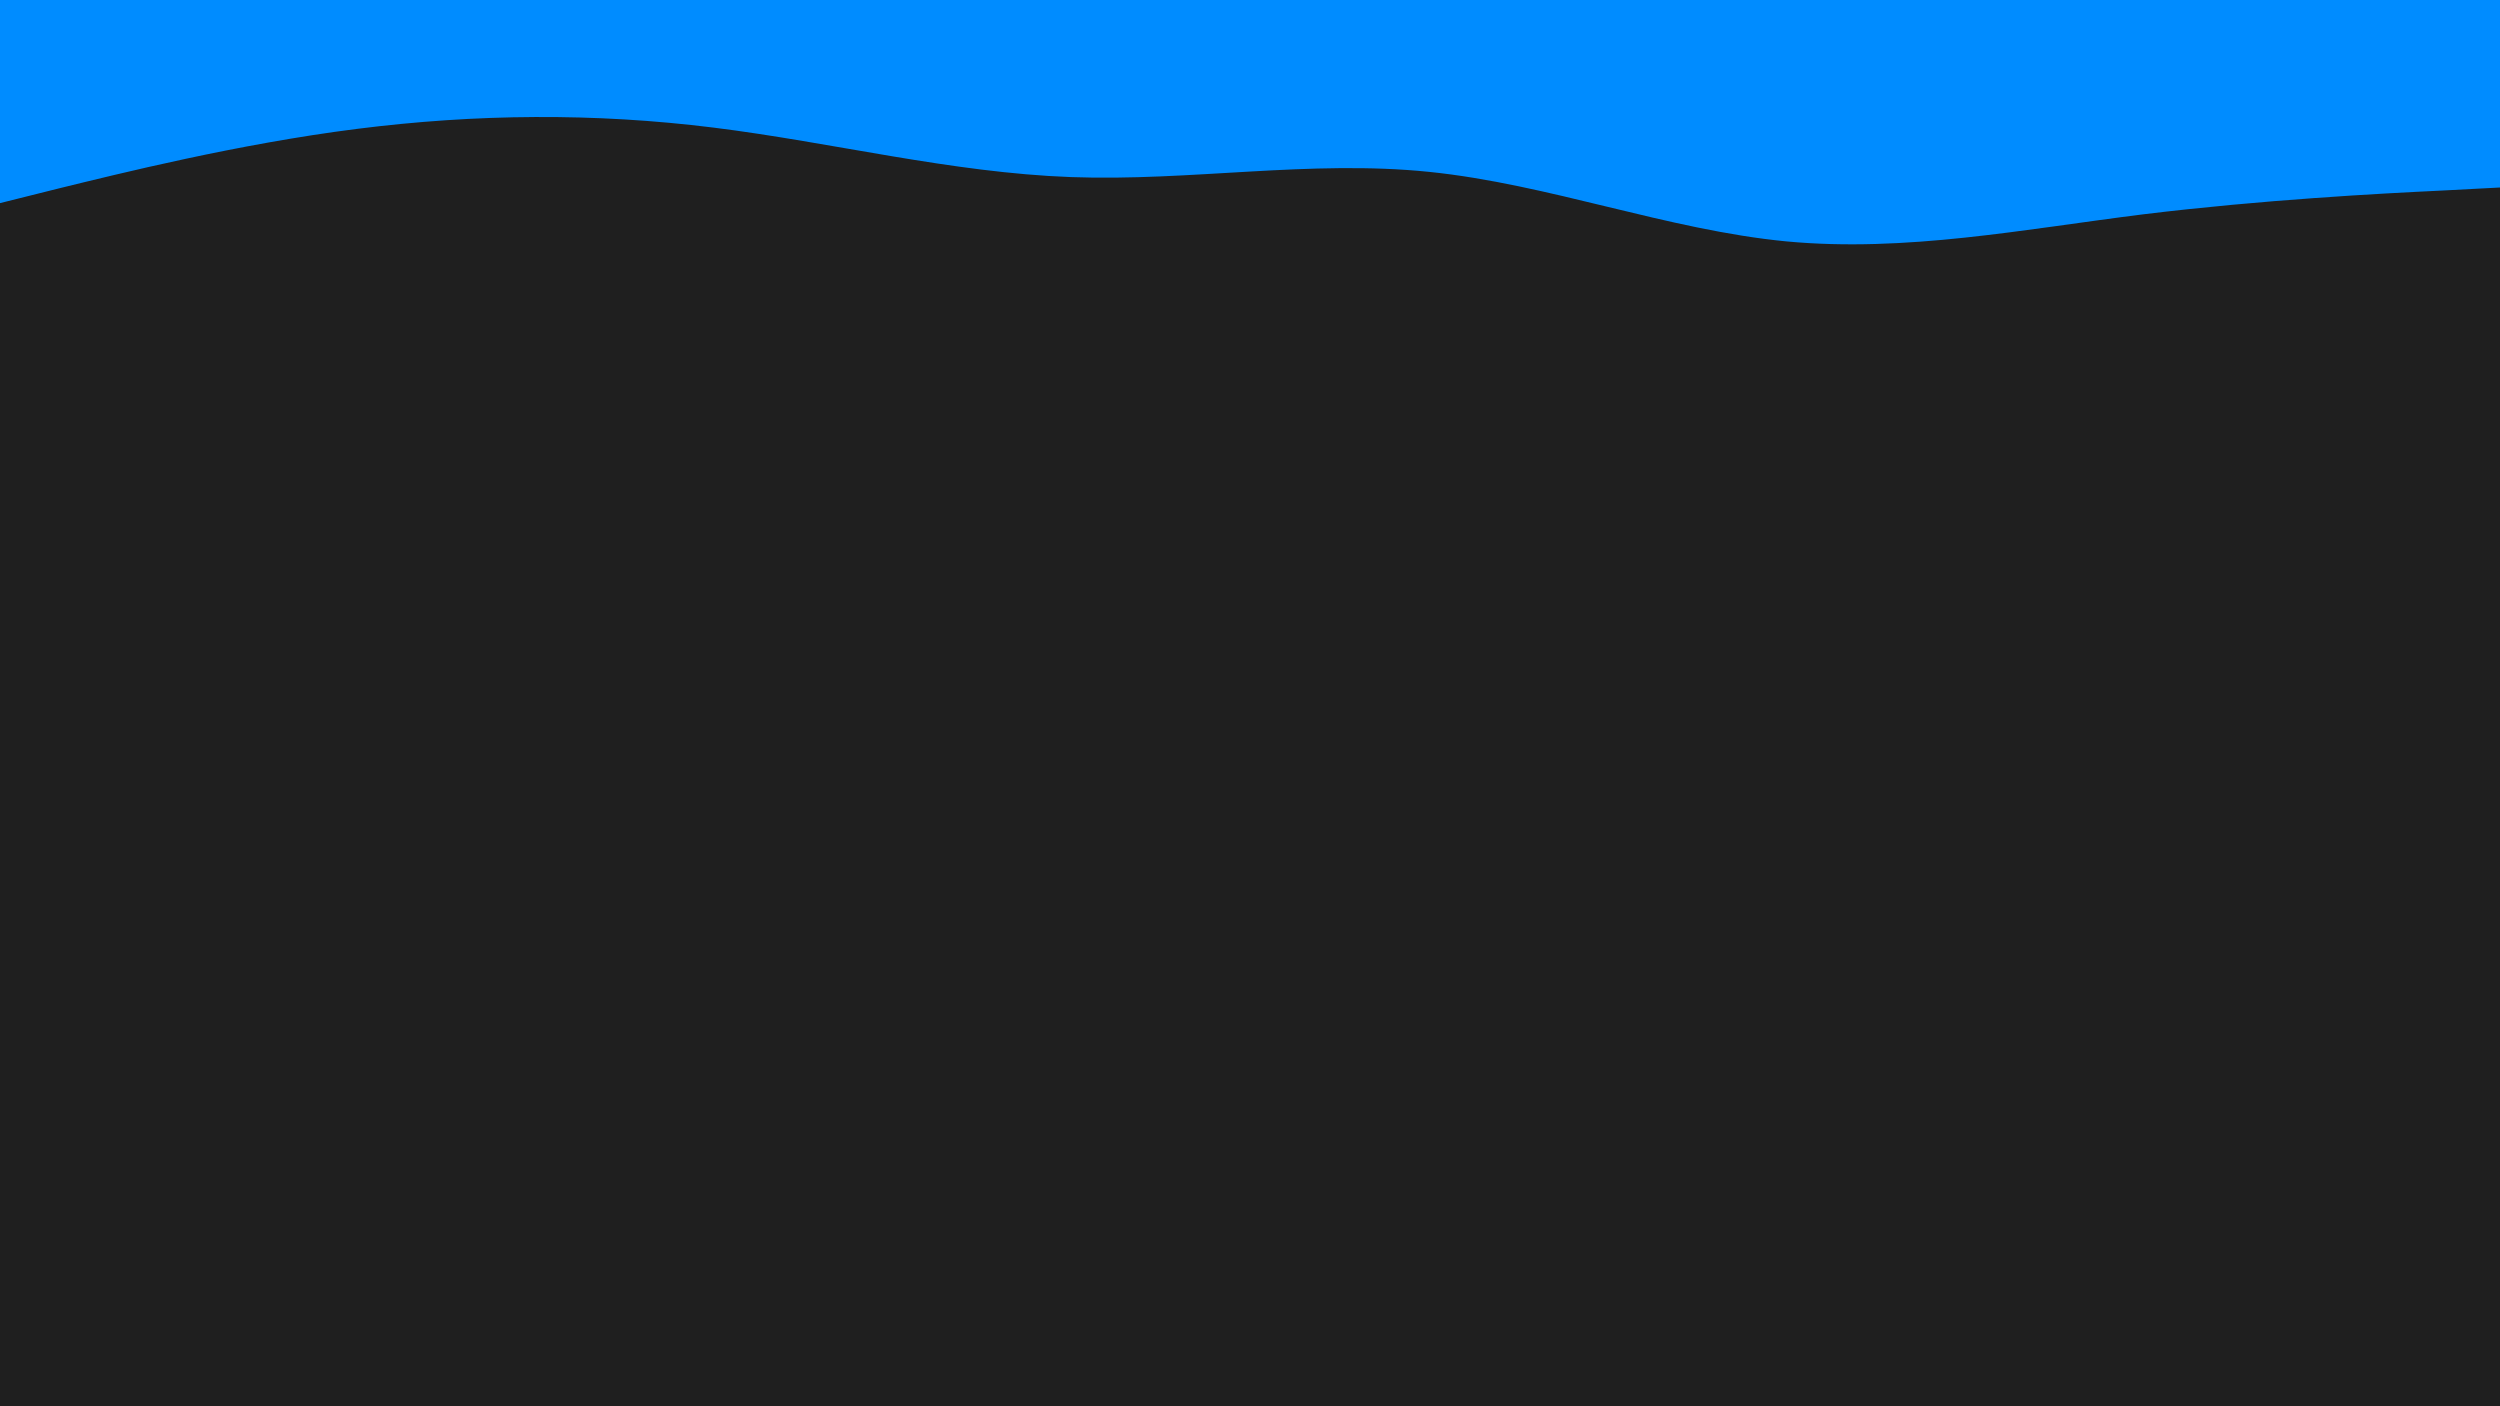 <svg id="visual" viewBox="0 0 960 540" width="960" height="540" xmlns="http://www.w3.org/2000/svg" xmlns:xlink="http://www.w3.org/1999/xlink" version="1.1"><rect x="0" y="0" width="960" height="540" fill="#1f1f1f"></rect><path d="M0 78L22.8 72.3C45.7 66.7 91.3 55.3 137 49.5C182.7 43.7 228.3 43.3 274 49C319.7 54.7 365.3 66.3 411.2 68C457 69.7 503 61.3 548.8 66C594.7 70.7 640.3 88.3 686 92.7C731.7 97 777.3 88 823 82.3C868.7 76.7 914.3 74.3 937.2 73.2L960 72L960 0L937.2 0C914.3 0 868.7 0 823 0C777.3 0 731.7 0 686 0C640.3 0 594.7 0 548.8 0C503 0 457 0 411.2 0C365.3 0 319.7 0 274 0C228.3 0 182.7 0 137 0C91.3 0 45.7 0 22.8 0L0 0Z" fill="#008cff" stroke-linecap="round" stroke-linejoin="miter"></path></svg>